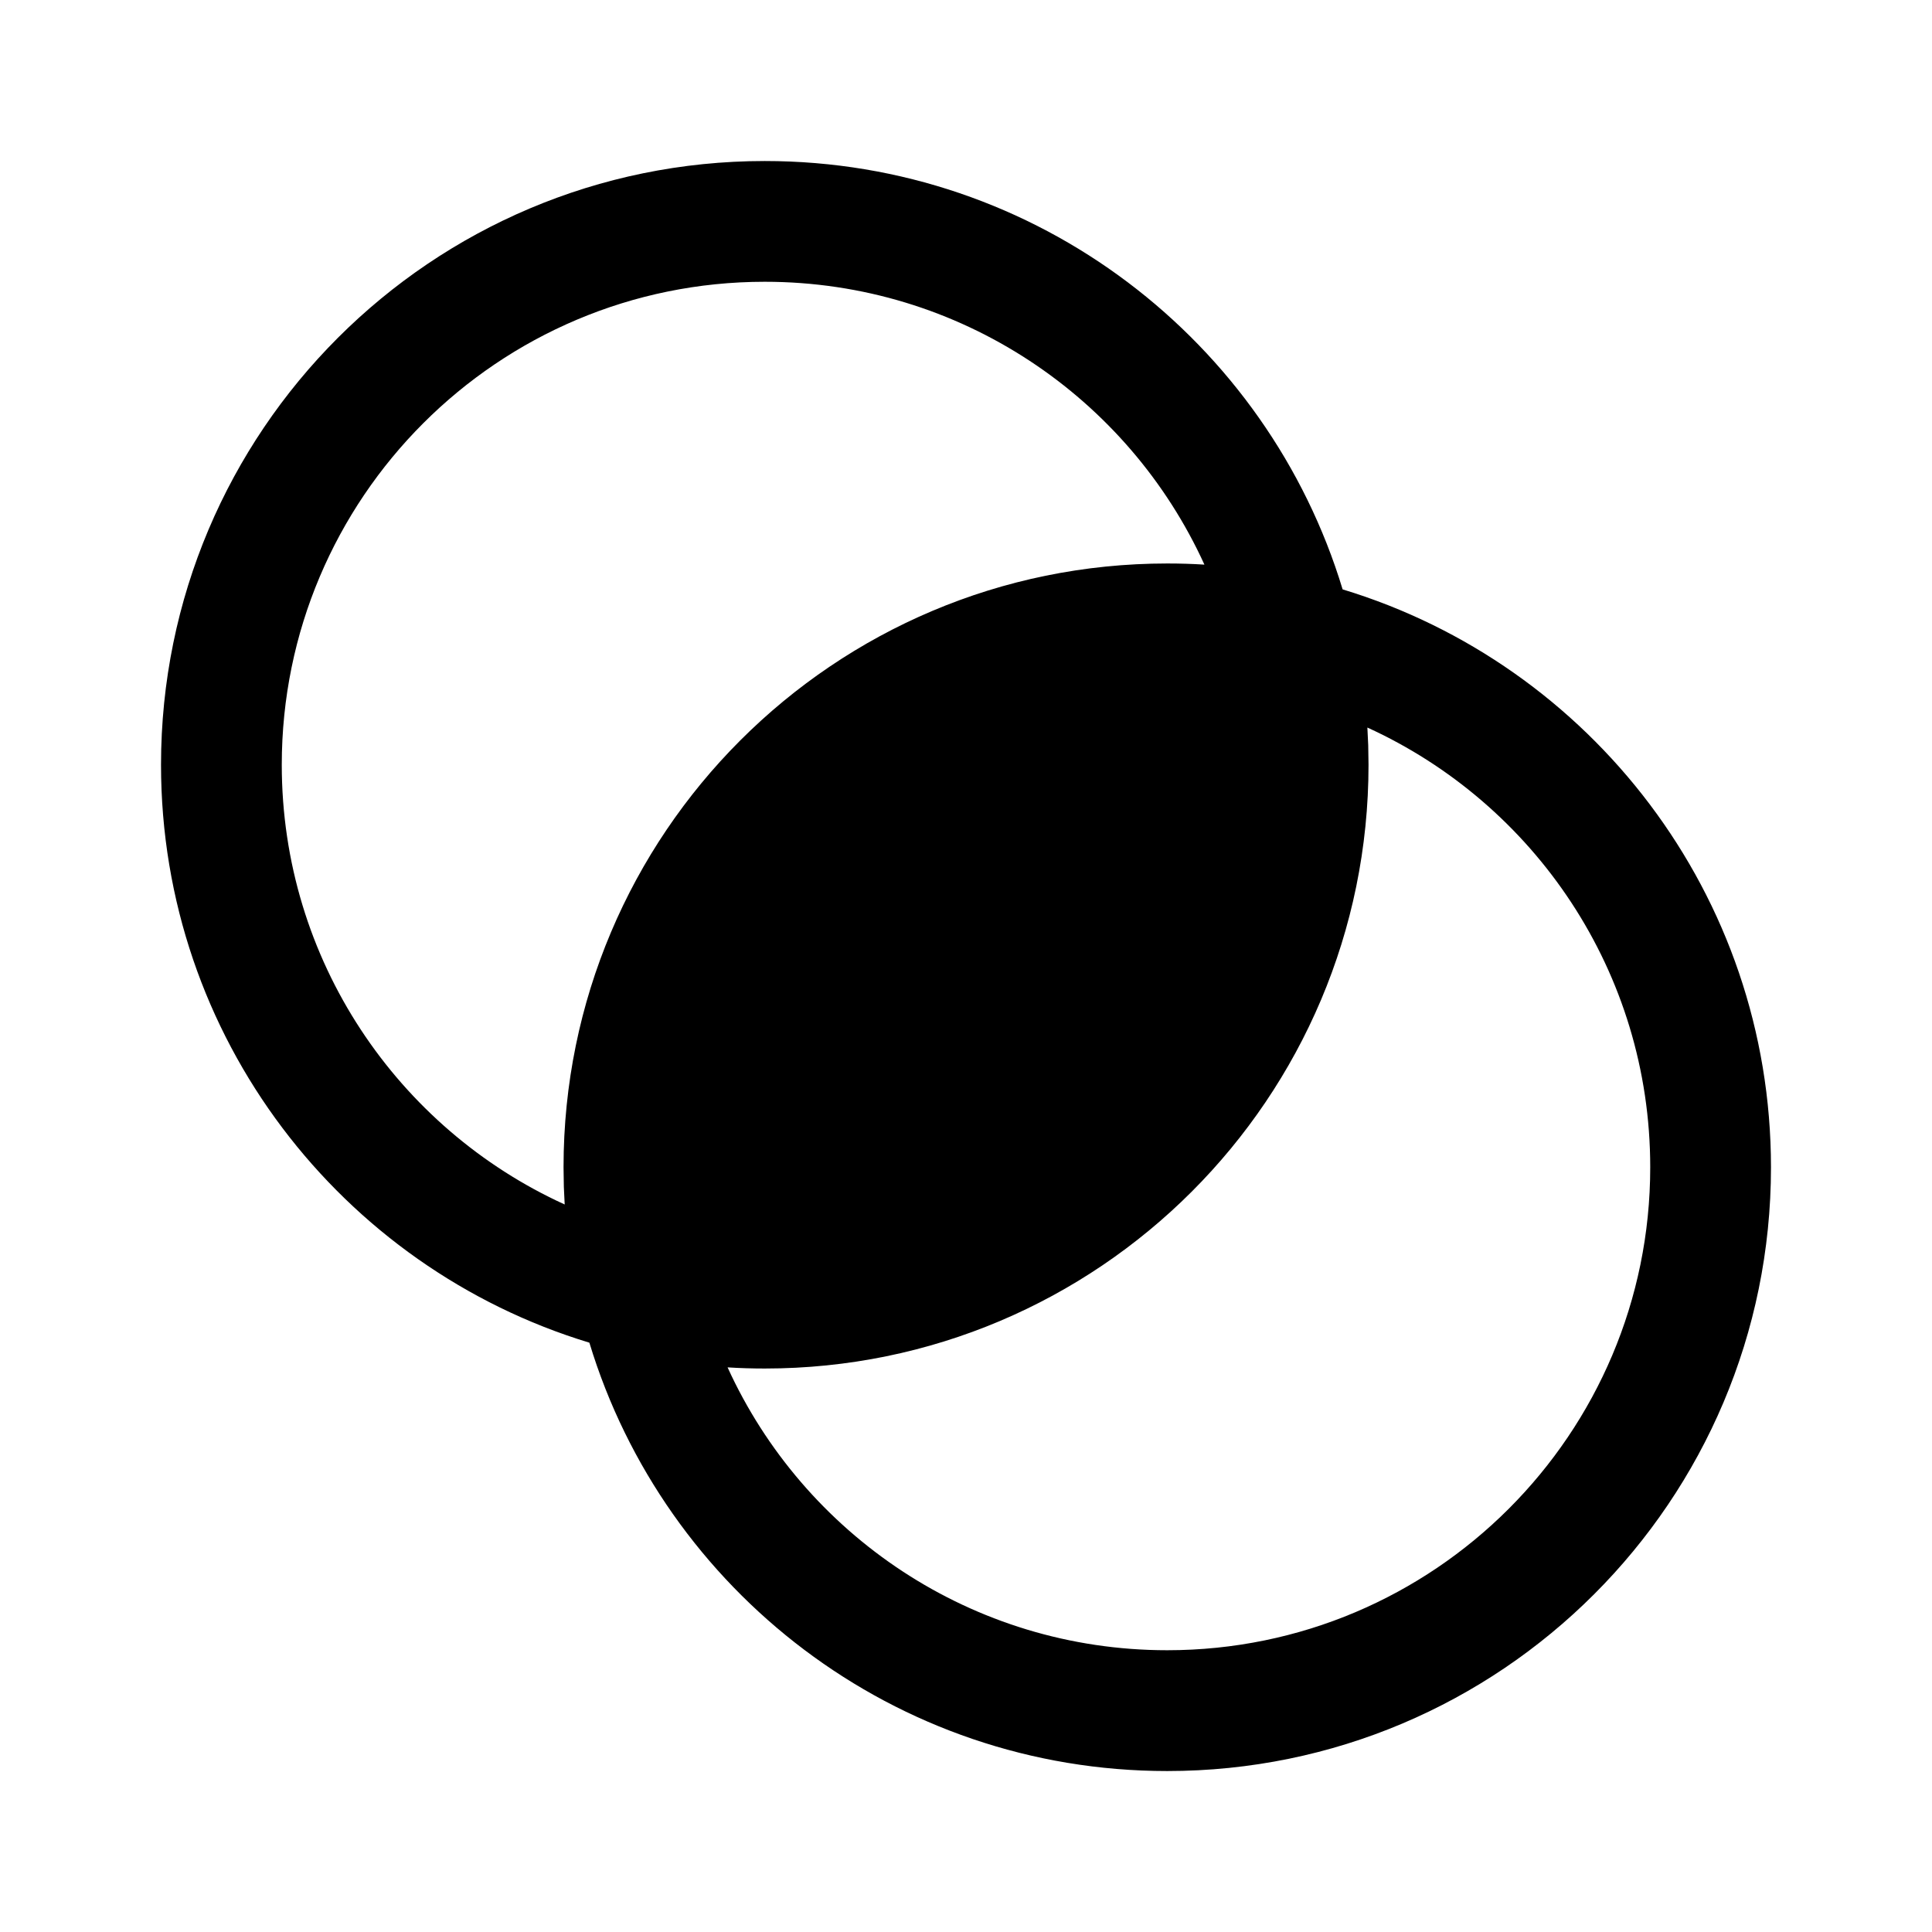 <!-- Generated by IcoMoon.io -->
<svg version="1.1" xmlns="http://www.w3.org/2000/svg" width="32" height="32" viewBox="0 0 32 32">
<title>photo-filter</title>
<path d="M12.667 2.667c4.512 0 8.327 2.989 9.571 7.095 4.106 1.245 7.095 5.059 7.095 9.572 0 5.523-4.477 10-10 10-4.512 0-8.327-2.989-9.571-7.095-4.106-1.245-7.095-5.059-7.095-9.572 0-5.523 4.477-10 10-10zM22.648 12.050l0.014 0.293 0.005 0.324c0 5.523-4.477 10-10 10-0.207 0-0.412-0.006-0.616-0.019 1.259 2.764 4.046 4.685 7.282 4.685 4.418 0 8-3.582 8-8 0-3.236-1.921-6.023-4.686-7.283zM12.667 4.667c-4.418 0-8 3.582-8 8 0 3.236 1.921 6.023 4.686 7.283l-0.014-0.293-0.005-0.324c0-5.523 4.477-10 10-10 0.207 0 0.412 0.006 0.615 0.019-1.259-2.764-4.046-4.685-7.282-4.685z"></path>
</svg>
